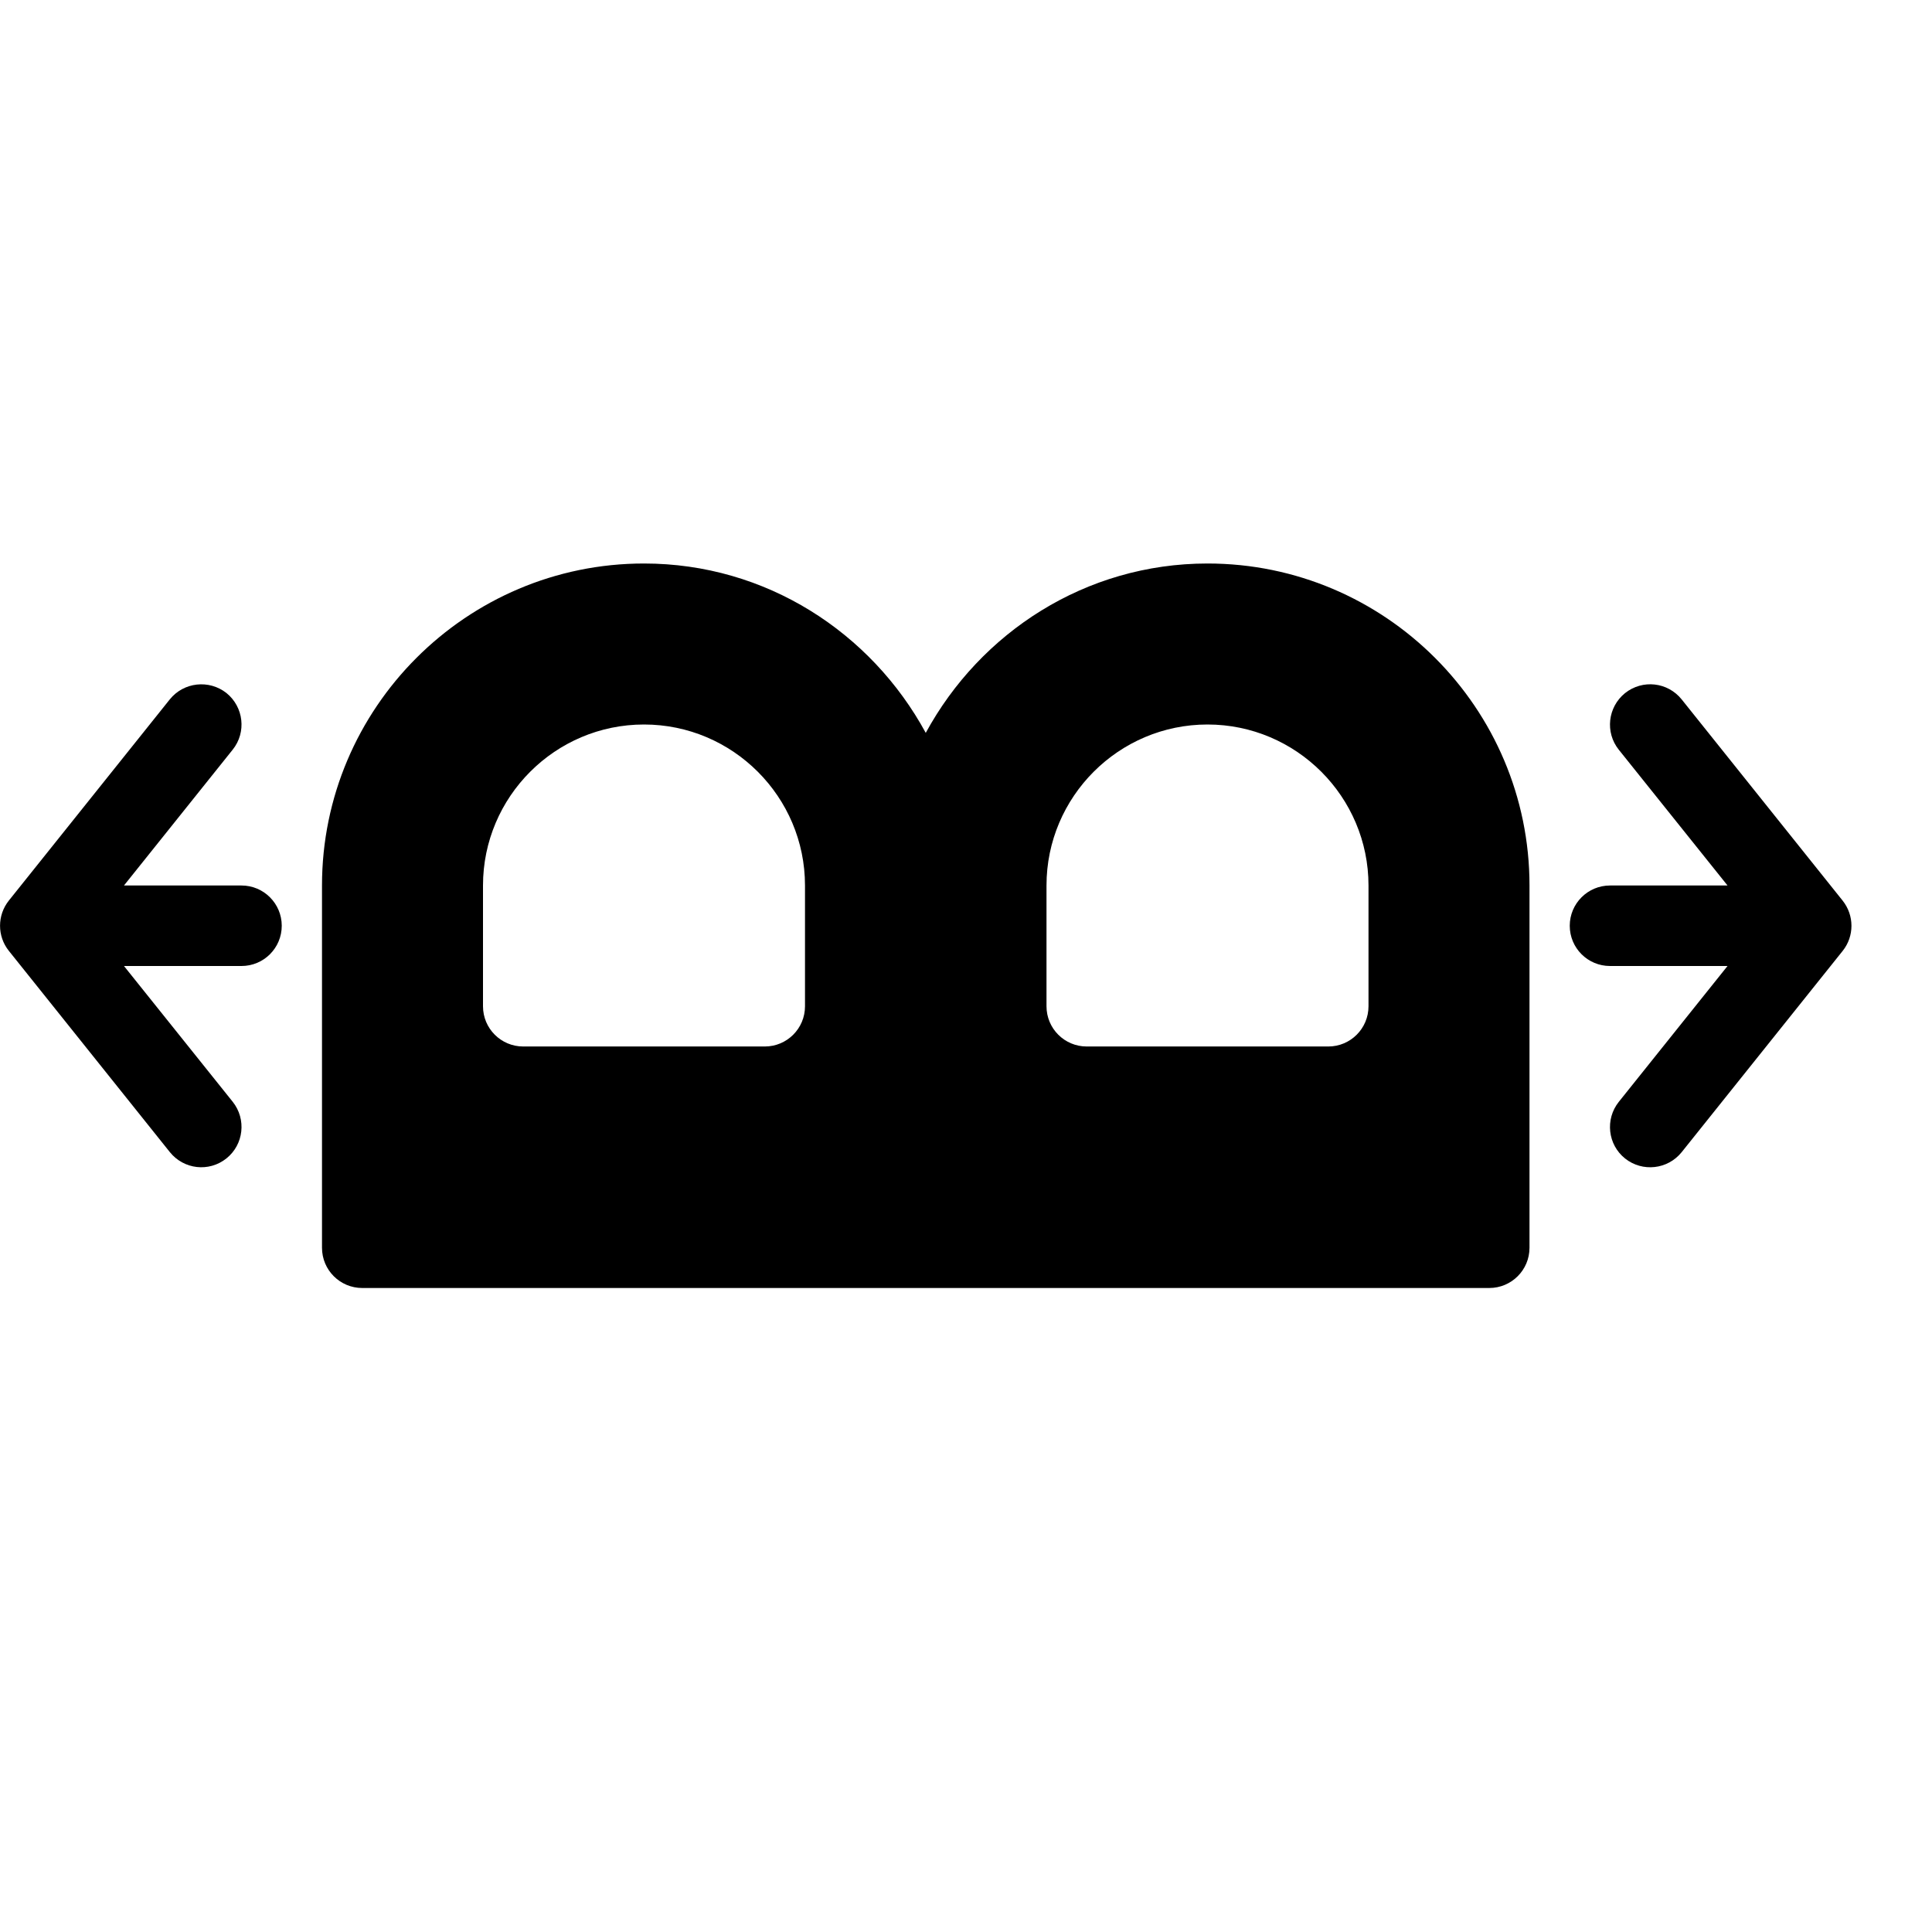<?xml version="1.0" encoding="utf-8"?>
<!-- Generator: Adobe Illustrator 19.2.1, SVG Export Plug-In . SVG Version: 6.00 Build 0)  -->
<svg version="1.1" xmlns="http://www.w3.org/2000/svg" xmlns:xlink="http://www.w3.org/1999/xlink" x="0px" y="0px" width="24px"
	 height="24px" viewBox="0 0 24 24" enable-background="new 0 0 24 24" xml:space="preserve">
<g id="Filled_Icon">
	<g>
		<path d="M15,7c-1.516,0-2.822,0.857-3.5,2.104C10.822,7.857,9.516,7,8,7c-2.206,0-4,1.795-4,4v4.5C4,15.777,4.224,16,4.5,16h14
			c0.276,0,0.5-0.223,0.5-0.5V11C19,8.795,17.206,7,15,7z M10,12.5c0,0.277-0.224,0.5-0.5,0.5h-3C6.224,13,6,12.777,6,12.5V11
			c0-1.102,0.897-2,2-2s2,0.898,2,2V12.5z M17,12.5c0,0.277-0.224,0.5-0.5,0.5h-3c-0.276,0-0.5-0.223-0.5-0.5V11
			c0-1.102,0.897-2,2-2s2,0.898,2,2V12.5z"/>
		<path d="M3,11H1.54l1.351-1.688c0.172-0.215,0.137-0.529-0.078-0.703c-0.216-0.17-0.53-0.136-0.703,0.078l-2,2.5
			c-0.146,0.183-0.146,0.443,0,0.625l2,2.5c0.173,0.215,0.485,0.252,0.703,0.078c0.215-0.172,0.25-0.487,0.078-0.703L1.54,12H3
			c0.276,0,0.5-0.223,0.5-0.5C3.5,11.224,3.276,11,3,11z"/>
		<path d="M20,12h1.46l-1.351,1.688c-0.172,0.216-0.137,0.531,0.078,0.703c0.216,0.172,0.53,0.137,0.703-0.078l2-2.5
			c0.146-0.182,0.146-0.442,0-0.625l-2-2.5c-0.173-0.215-0.485-0.251-0.703-0.078c-0.215,0.174-0.25,0.488-0.078,0.703L21.46,11H20
			c-0.276,0-0.5,0.224-0.5,0.5C19.5,11.777,19.724,12,20,12z"/>
	</g>
</g>
<g id="Invisible_Shape">
	<rect fill="none" width="24" height="24"/>
</g>
</svg>
